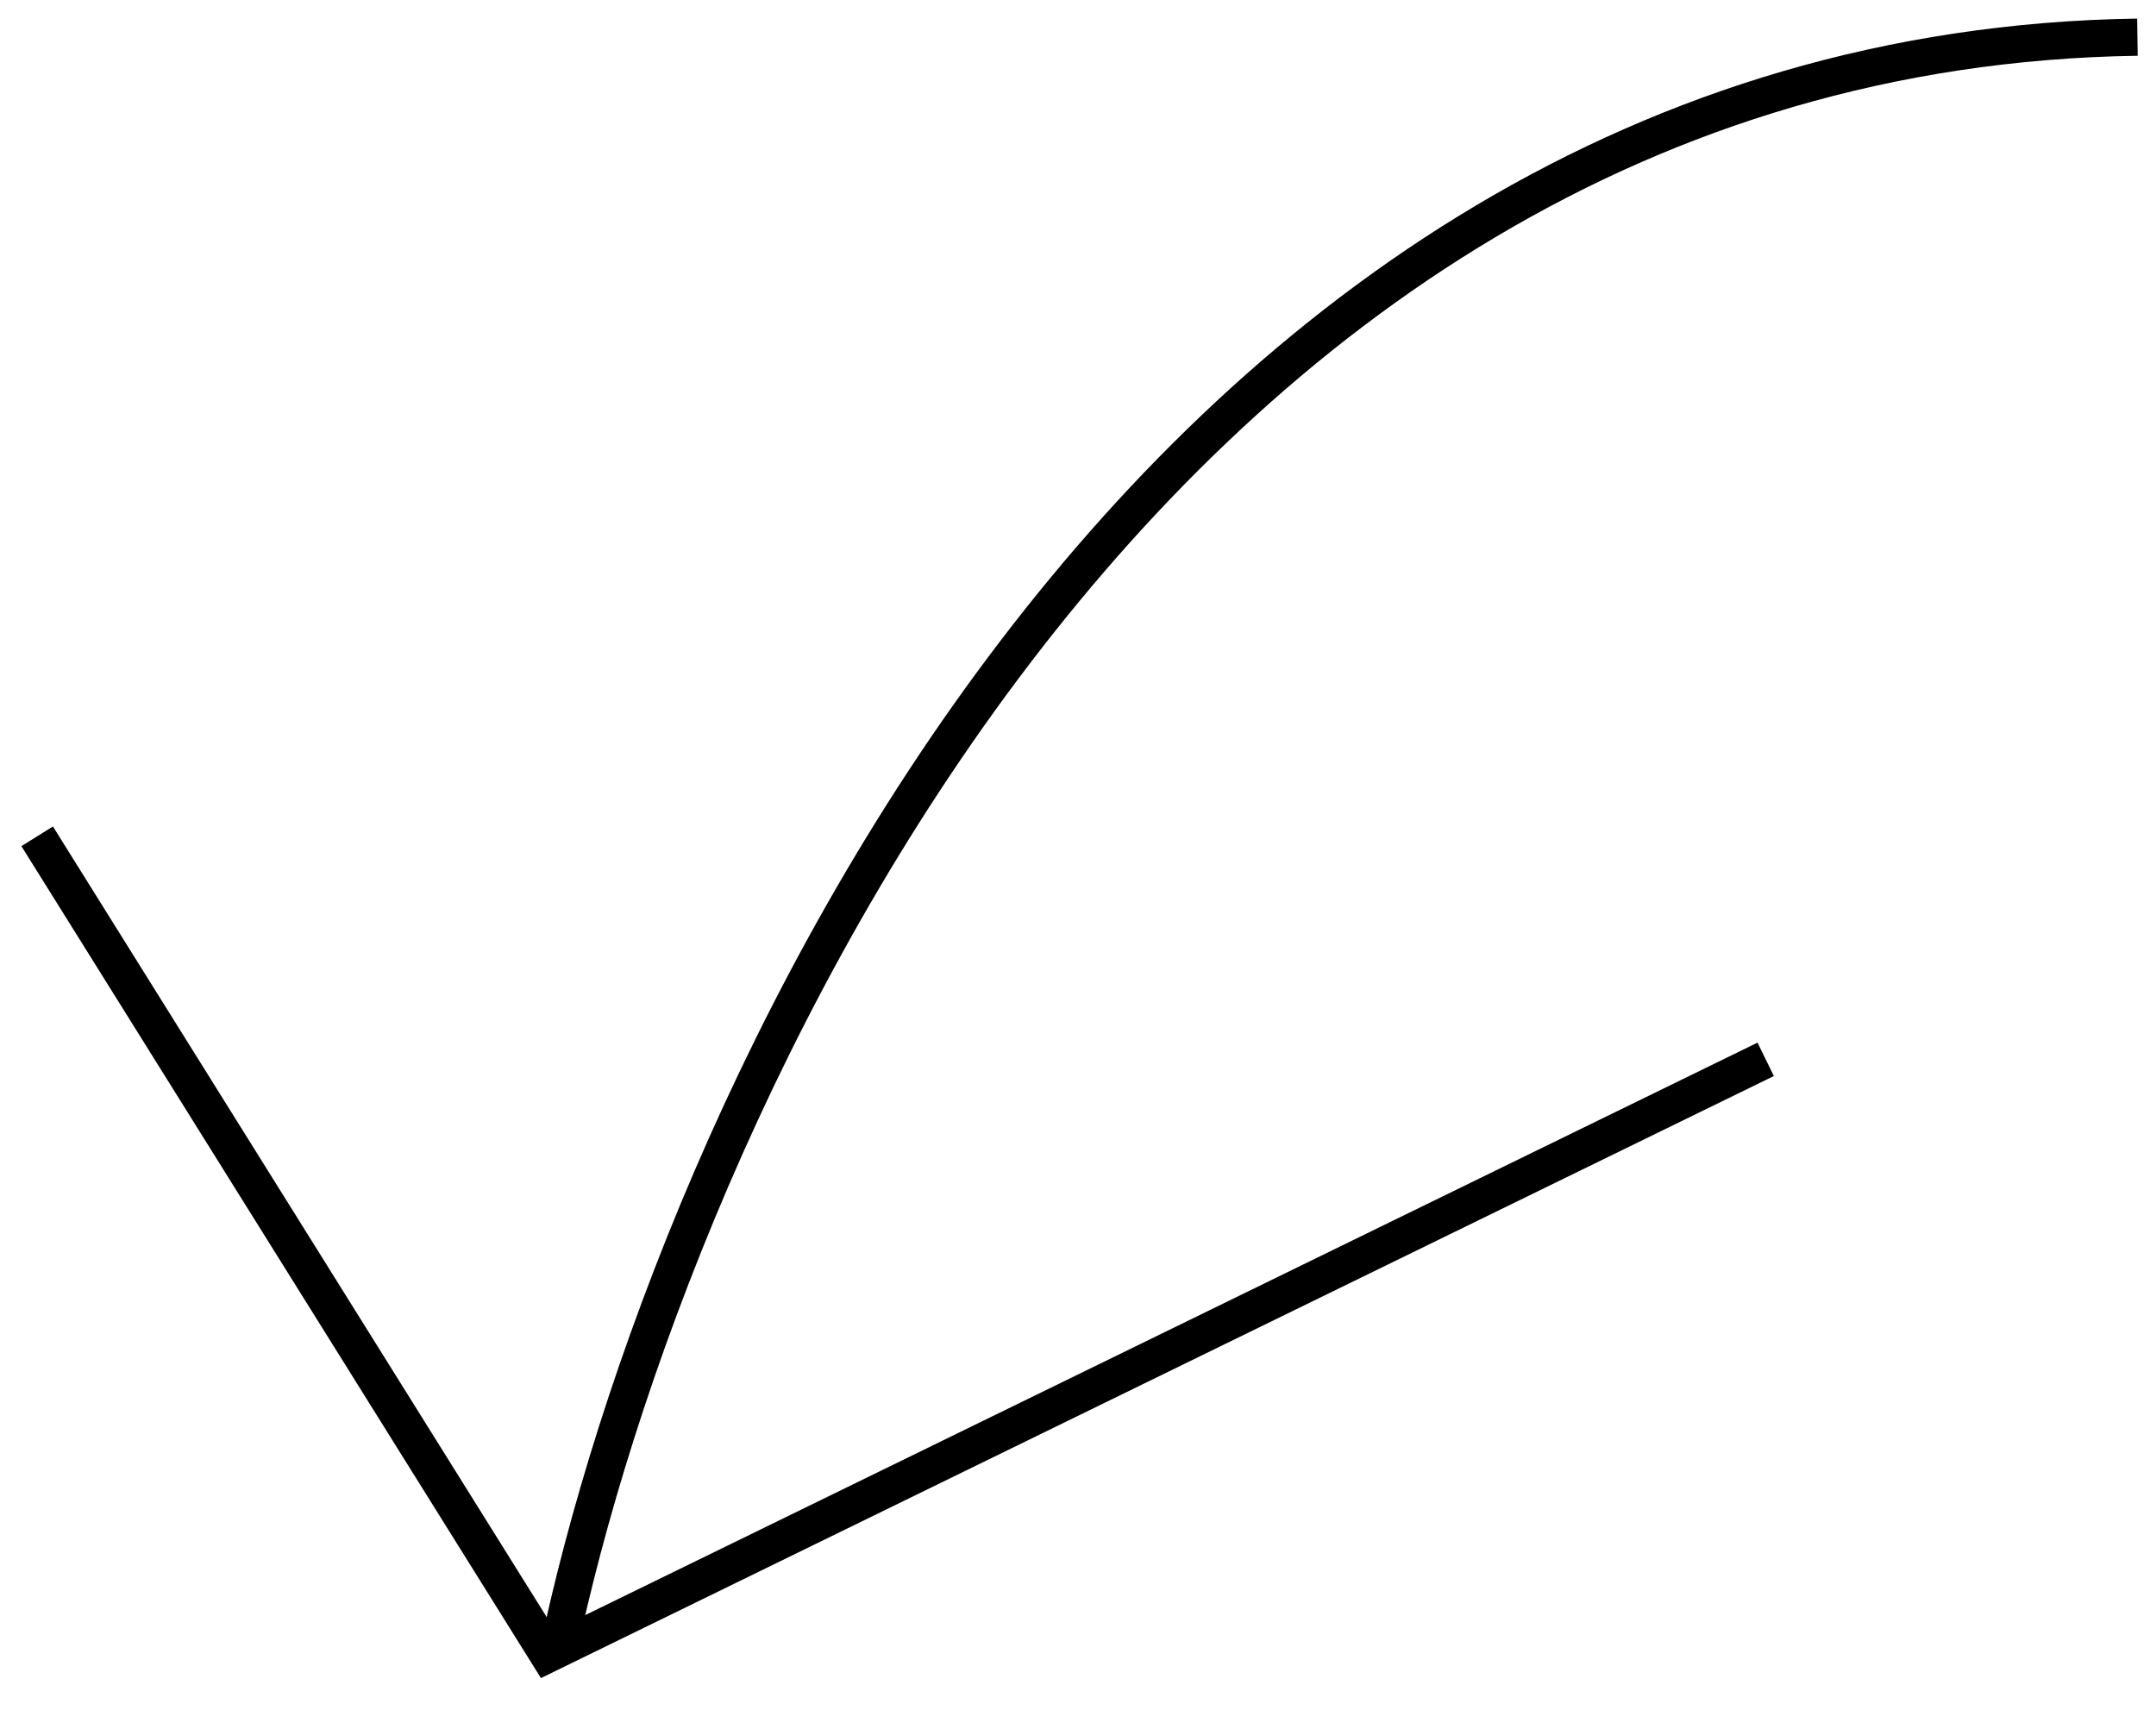 <svg width="58" height="46" viewBox="0 0 58 46" fill="none" xmlns="http://www.w3.org/2000/svg">
<path d="M15 44.5C18 30.167 30.7 1.4 57.5 1" stroke="black"/>
<path d="M47.5 28.5L14.738 44.5L1 22.5" stroke="black"/>
</svg>
